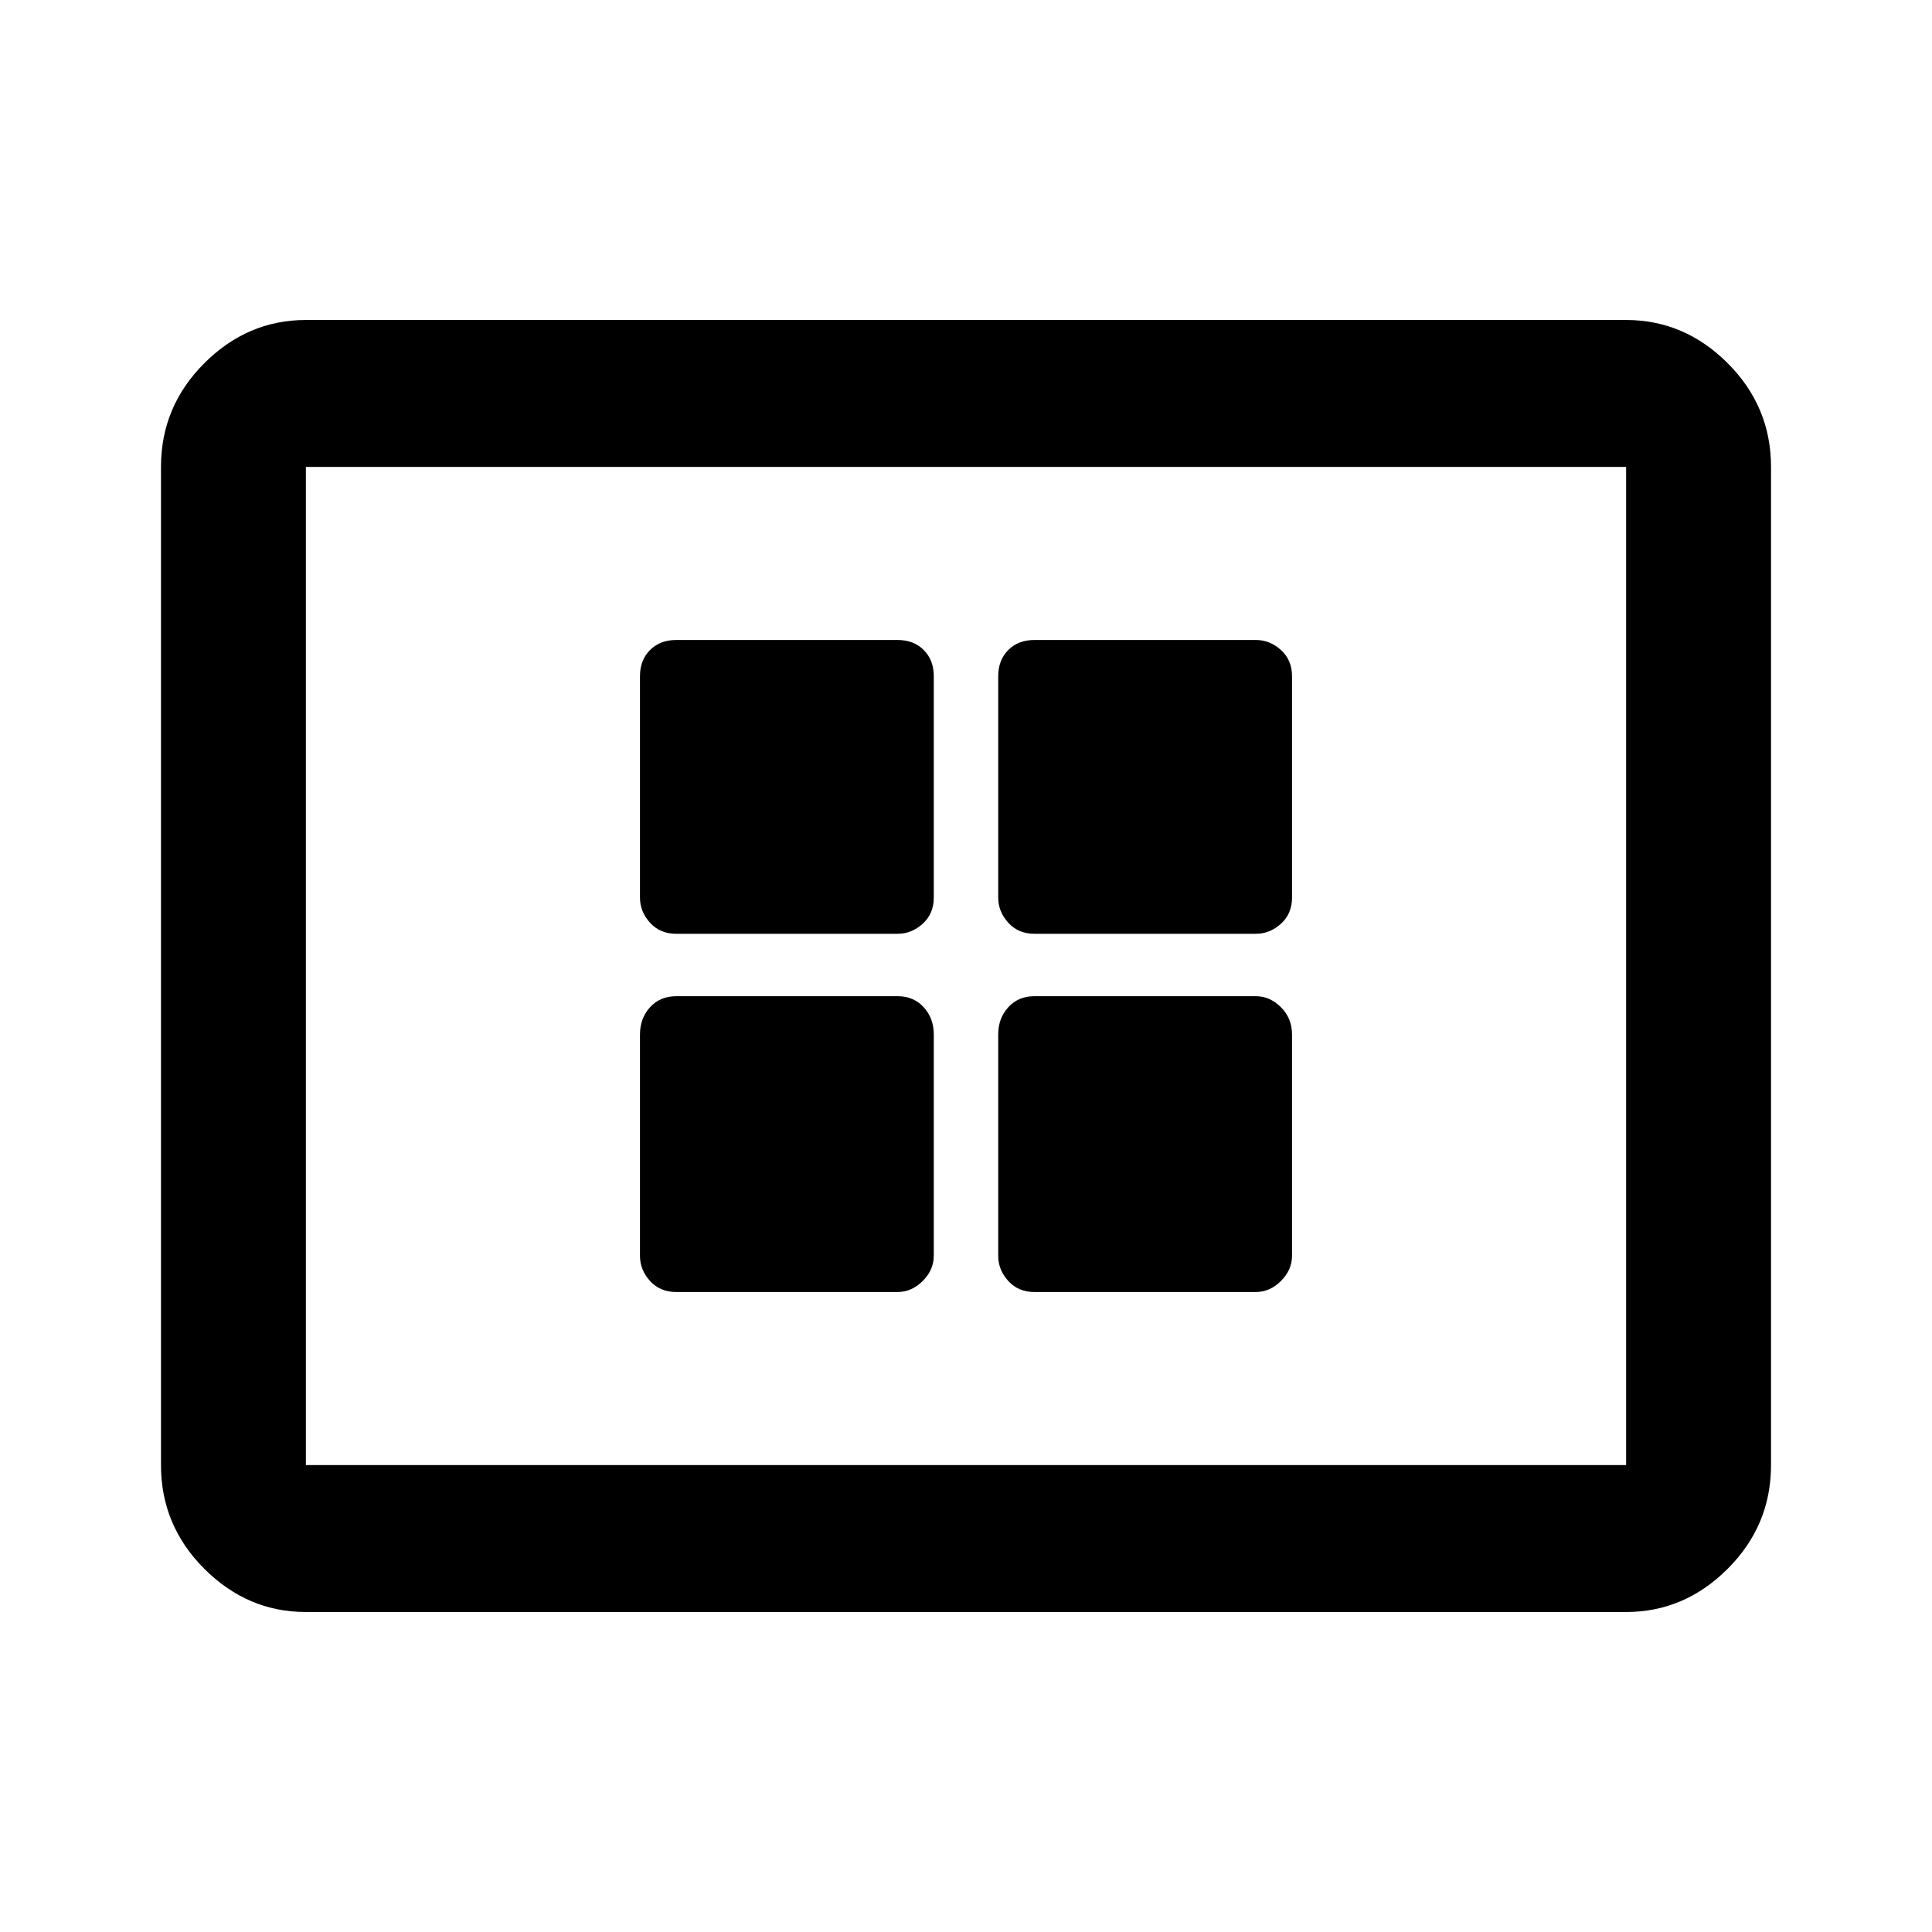 <svg xmlns="http://www.w3.org/2000/svg" height="40" width="40"><path d="M14 19.333h4.583q.292 0 .521-.208.229-.208.229-.542V14q0-.333-.208-.542-.208-.208-.542-.208H14q-.333 0-.542.208-.208.209-.208.542v4.583q0 .292.208.521.209.229.542.229Zm7.417 0H26q.292 0 .521-.208.229-.208.229-.542V14q0-.333-.229-.542-.229-.208-.521-.208h-4.583q-.334 0-.542.208-.208.209-.208.542v4.583q0 .292.208.521.208.229.542.229ZM14 26.75h4.583q.292 0 .521-.229.229-.229.229-.521v-4.583q0-.334-.208-.563-.208-.229-.542-.229H14q-.333 0-.542.229-.208.229-.208.563V26q0 .292.208.521.209.229.542.229Zm7.417 0H26q.292 0 .521-.229.229-.229.229-.521v-4.583q0-.334-.229-.563-.229-.229-.521-.229h-4.583q-.334 0-.542.229-.208.229-.208.563V26q0 .292.208.521.208.229.542.229ZM6.333 33.375q-1.208 0-2.104-.896-.896-.896-.896-2.146V9.667q0-1.25.896-2.146.896-.896 2.104-.896h27.334q1.208 0 2.104.896.896.896.896 2.146v20.666q0 1.25-.896 2.146-.896.896-2.104.896Zm0-3.042V9.667v20.666Zm0 0h27.334V9.667H6.333v20.666Z"/></svg>